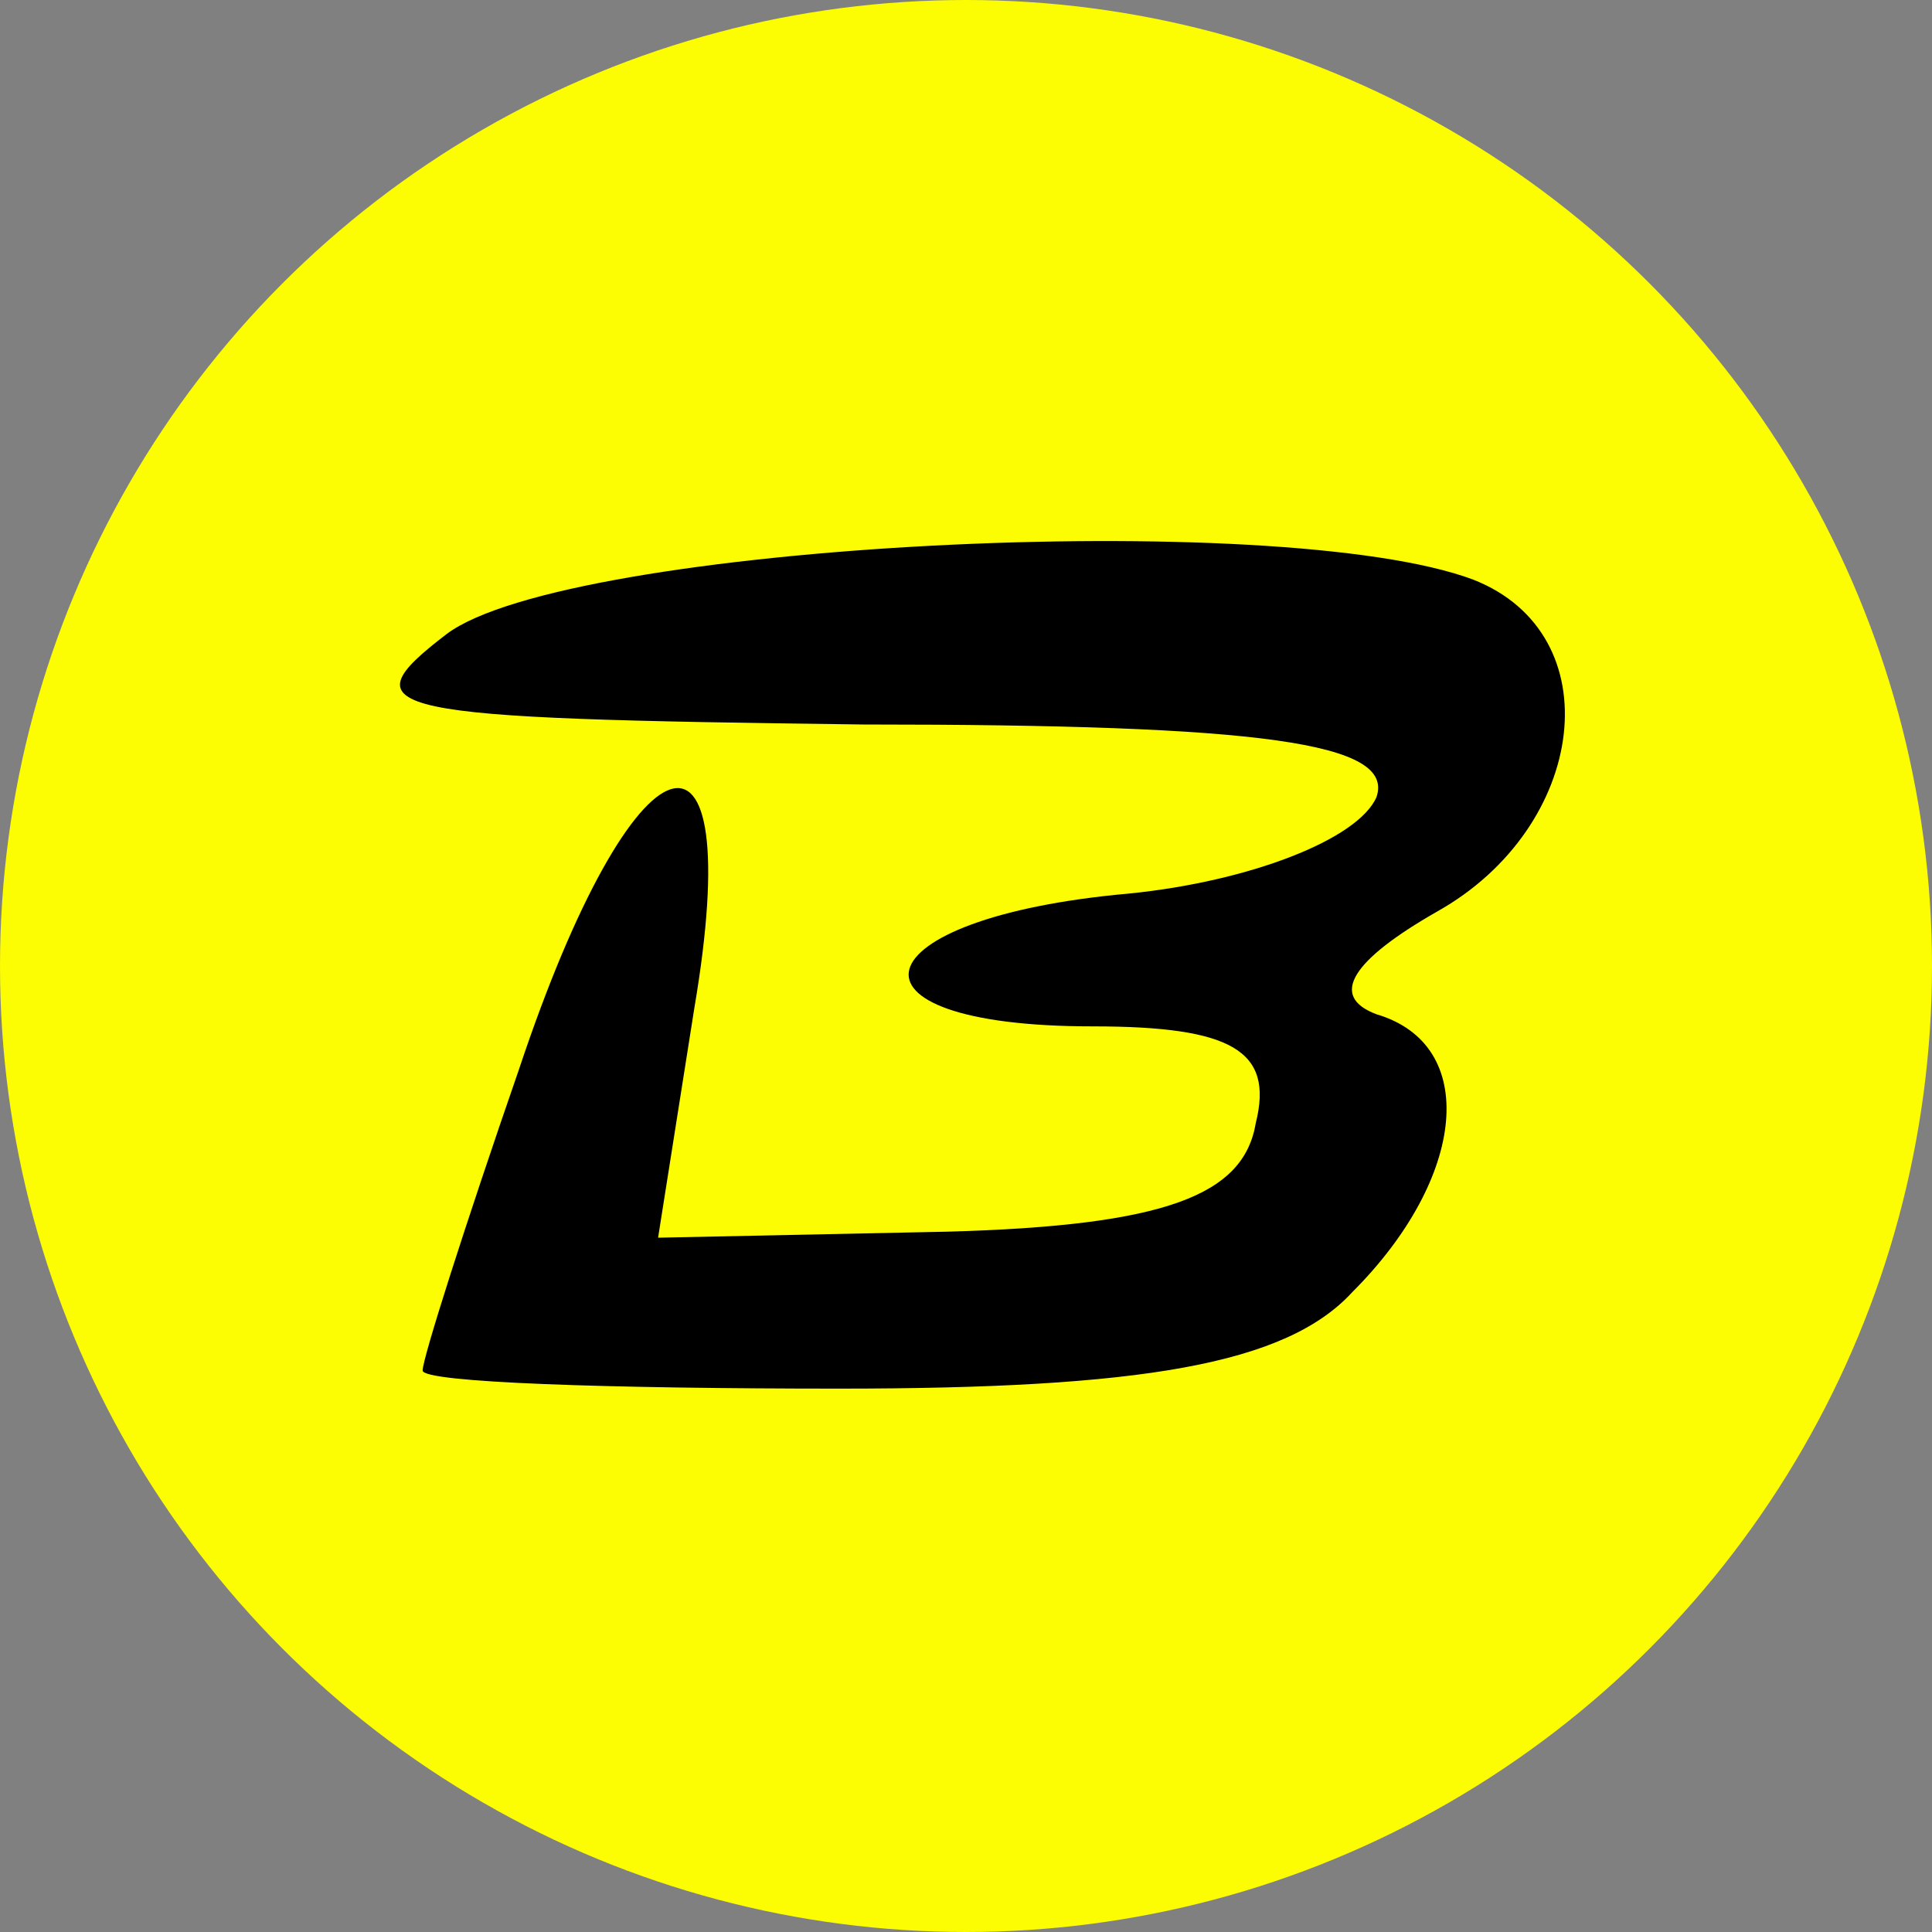 <svg
  xmlns="http://www.w3.org/2000/svg"
  width="42.667"
  height="42.667"
  version="1.0"
  viewBox="0 0 32 32"
>
  <rect x="0" y="0" width="32" height="32" fill="#808080" stroke="none"/>
  <circle cx="16" cy="16" r="16" fill="#FCFC03" />
  <path
    d="M7.4 10.5c-1.7 1.3-1.1 1.4 6.9 1.5 6.6 0 8.8.3 8.5 1.2-.3.7-2.1 1.4-4.1 1.6-4.5.4-5 2.2-.6 2.2 2.3 0 3 .4 2.7 1.6-.2 1.2-1.5 1.7-5.1 1.8l-4.8.1.6-3.8c.9-5.3-1-4.7-2.9 1-.9 2.6-1.6 4.8-1.6 5 0 .2 3.1.3 6.9.3 5 0 7.4-.4 8.5-1.6 1.9-1.9 2.1-4.1.4-4.6-.8-.3-.4-.9 1-1.7 2.5-1.4 2.9-4.6.6-5.5-3.2-1.2-15-.6-17 .9z"
  />
</svg>
